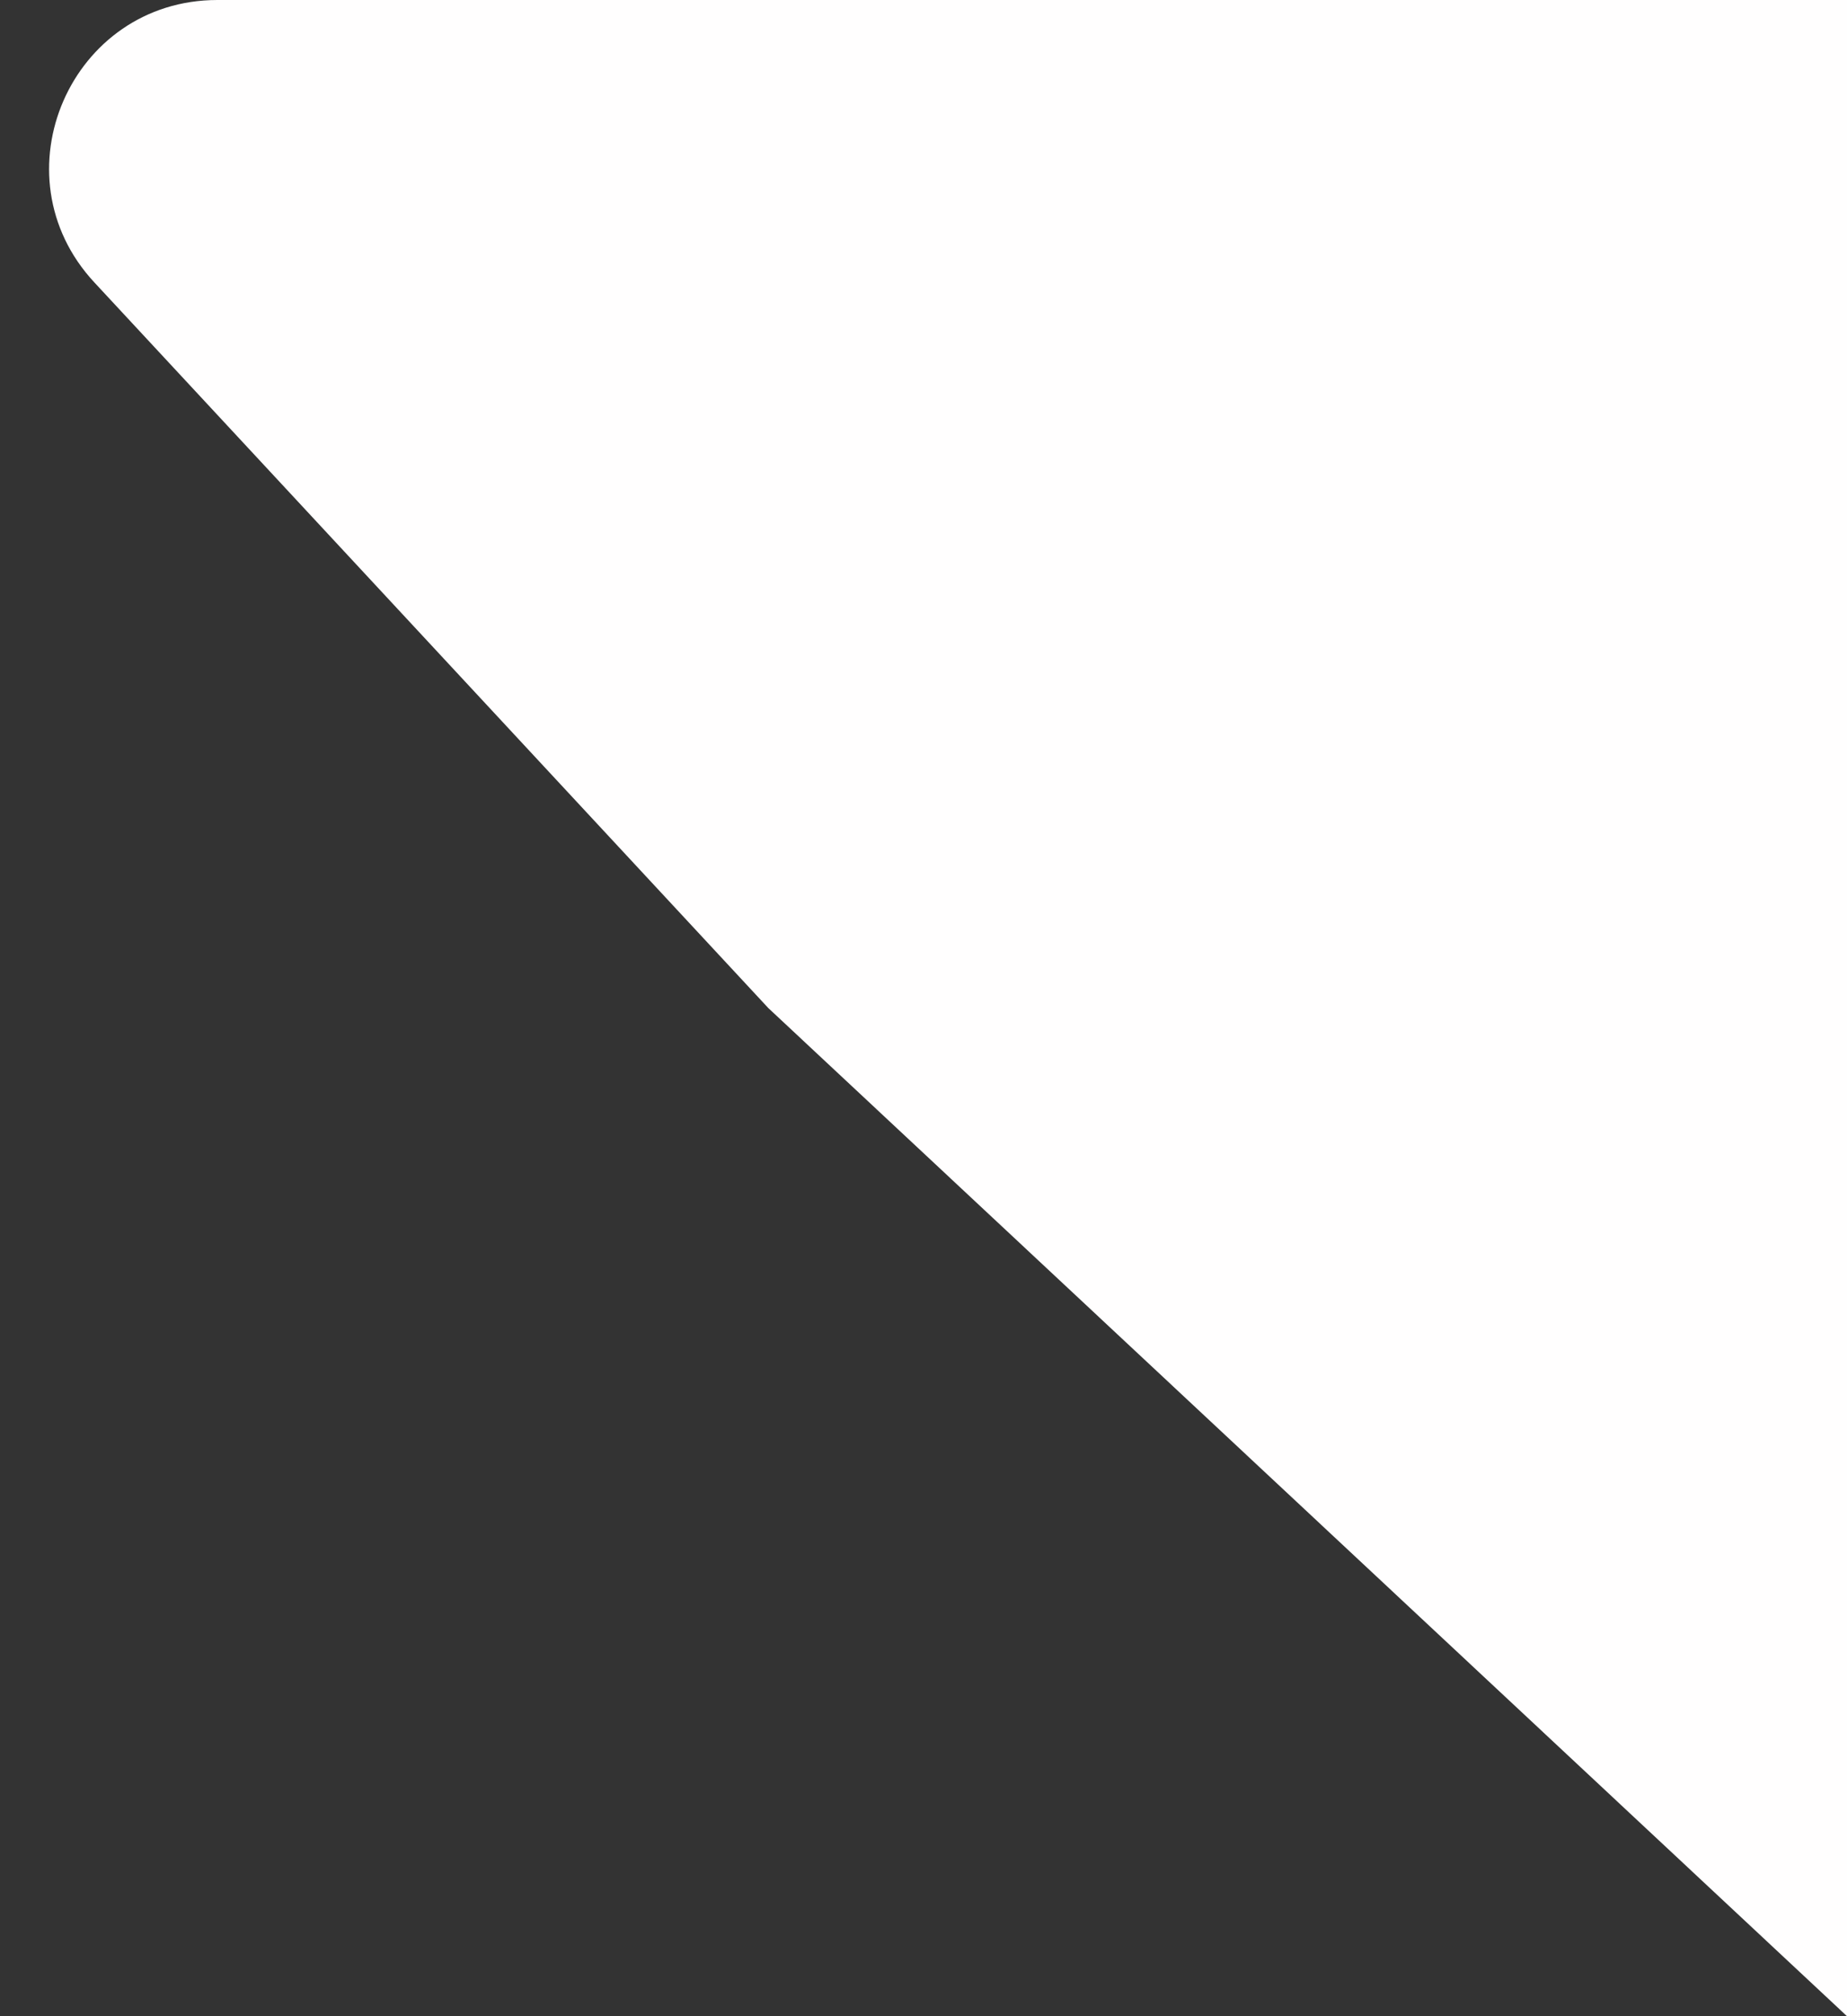 <svg width="11" height="12" viewBox="0 0 11 12" fill="none" xmlns="http://www.w3.org/2000/svg">
<rect x="0" y="0" width="11" height="12" fill="#333333" stroke="none"/>
<path d="M0.562 1.681C-0.033 1.041 0.421 0 1.295 0H11V12L4.576 6L0.562 1.681Z" fill="#FFFEFE"/>
</svg>
